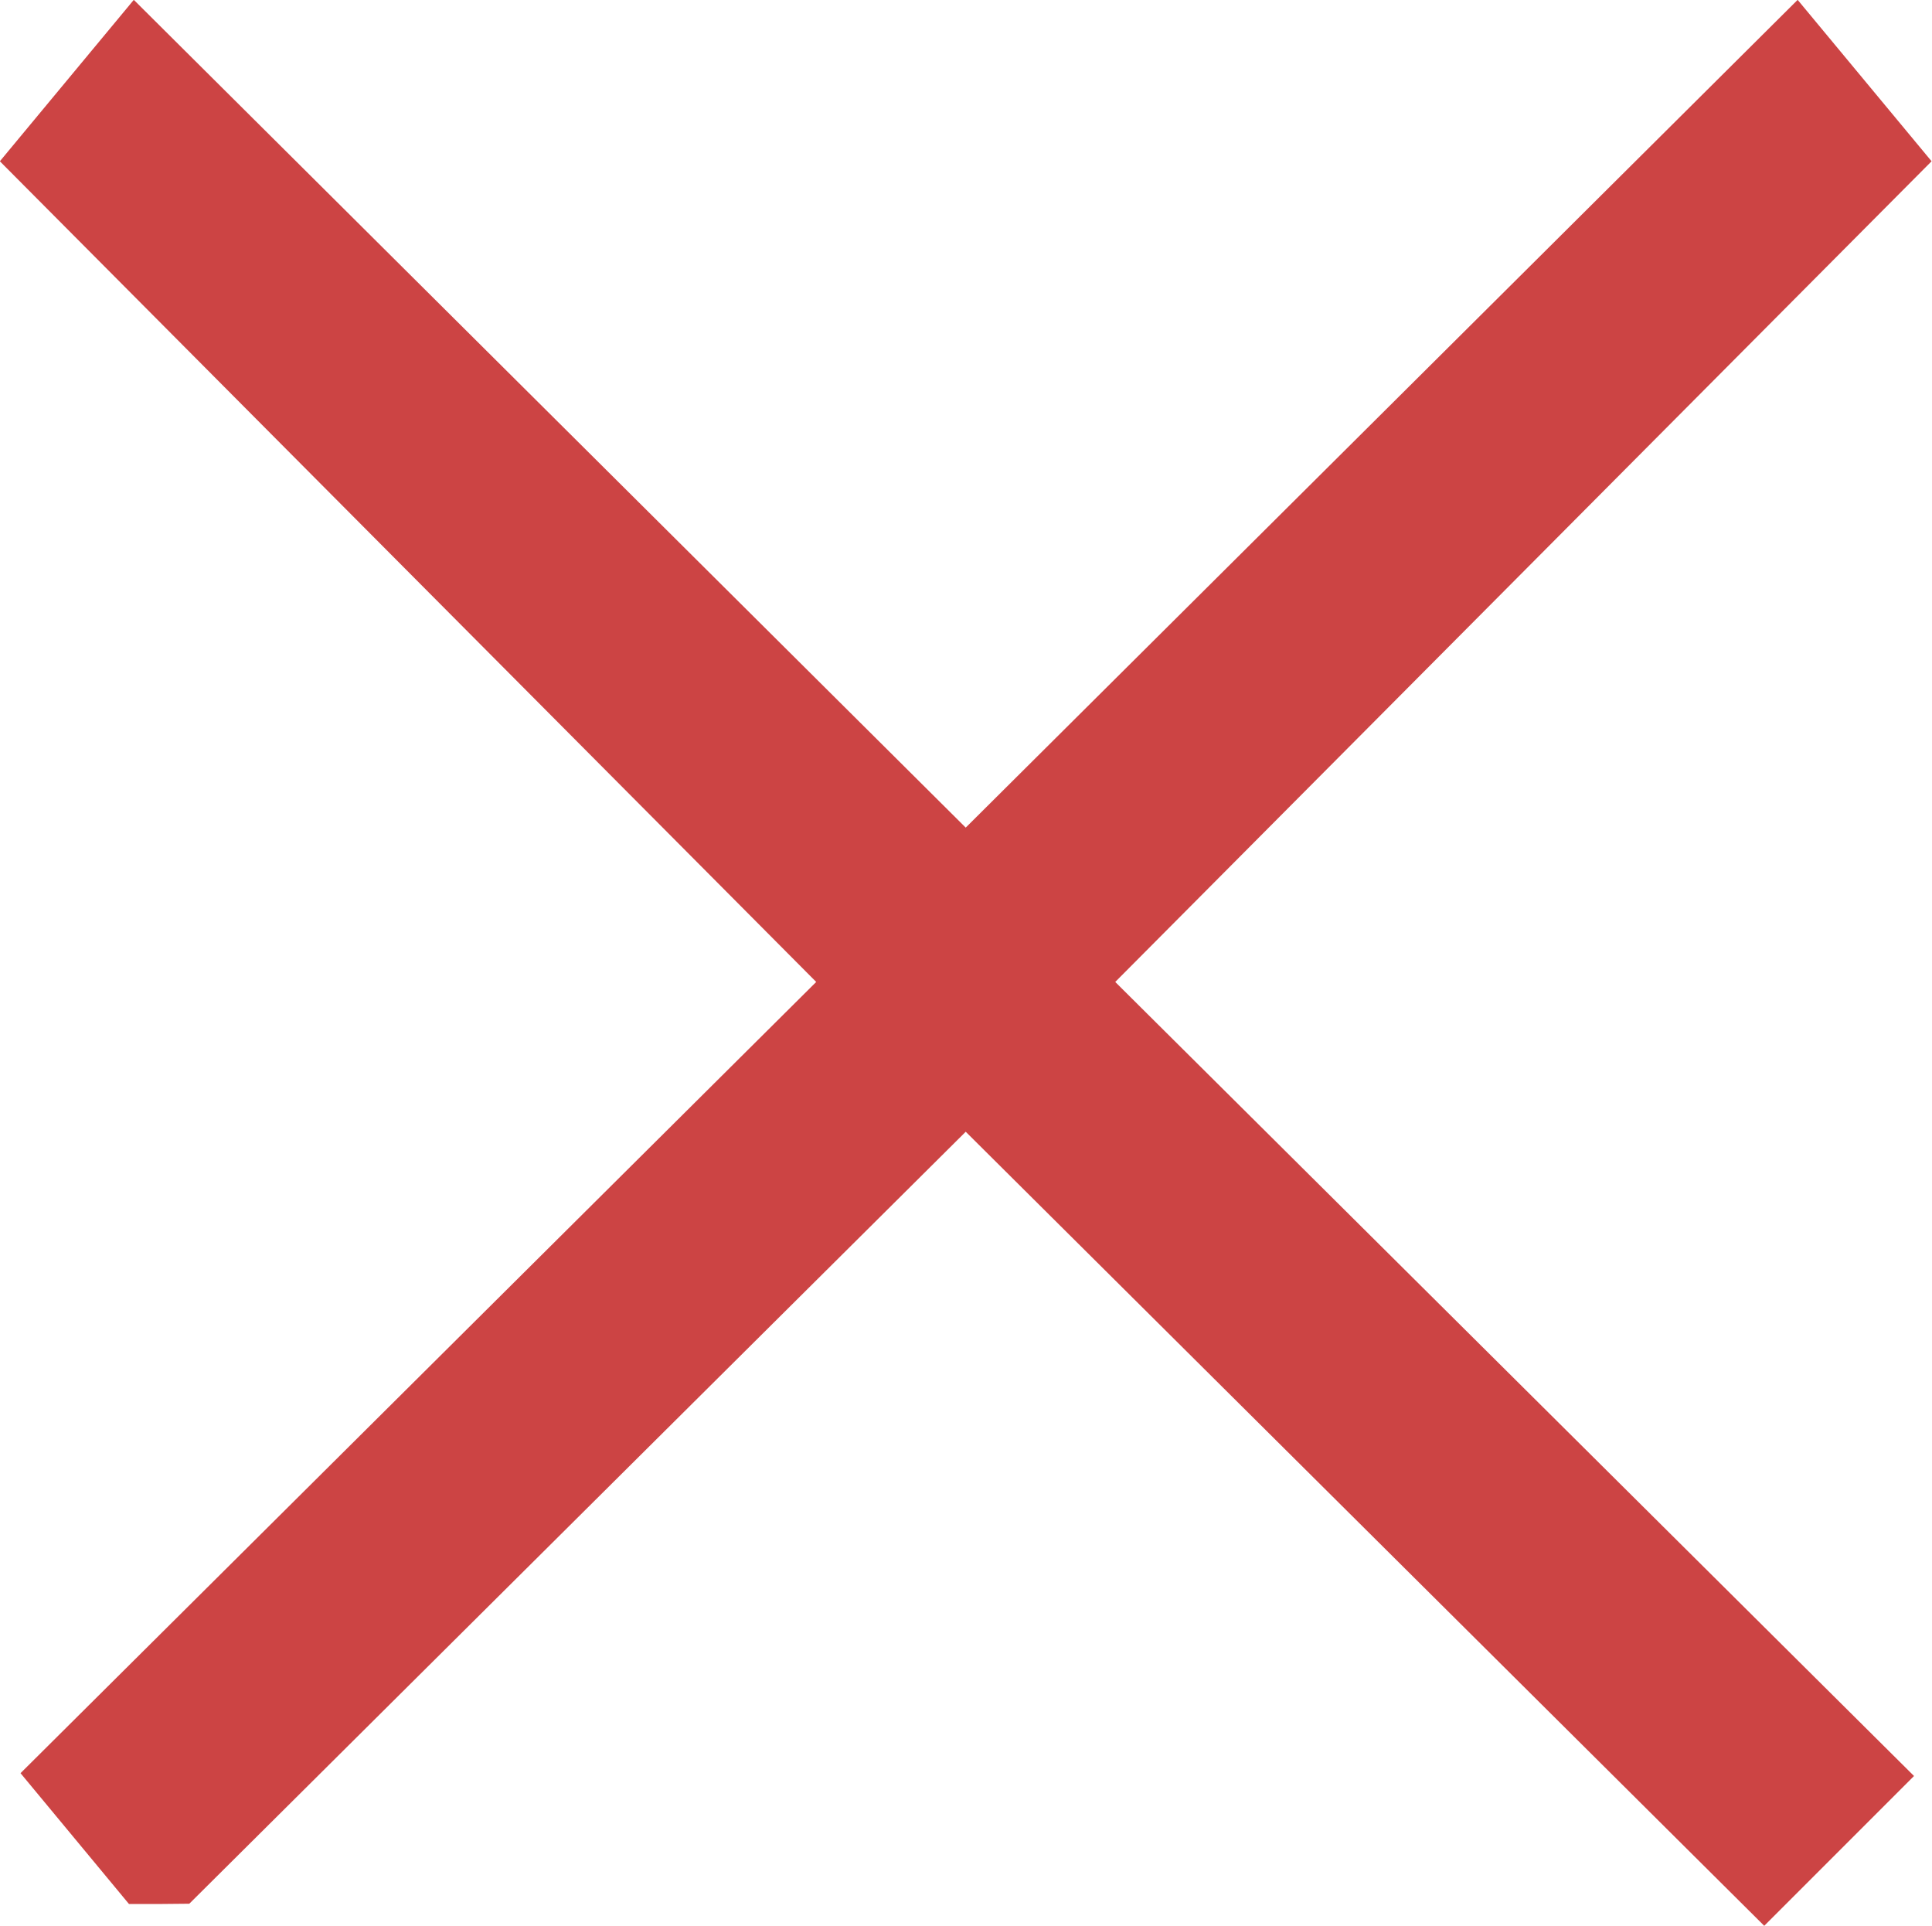 <?xml version="1.0" encoding="UTF-8" standalone="no"?>
<!-- Created with Inkscape (http://www.inkscape.org/) -->

<svg
   width="13.646mm"
   height="13.602mm"
   viewBox="0 0 13.646 13.602"
   version="1.1"
   id="svg1"
   xml:space="preserve"
   xmlns:inkscape="http://www.inkscape.org/namespaces/inkscape"
   xmlns:sodipodi="http://sodipodi.sourceforge.net/DTD/sodipodi-0.dtd"
   xmlns="http://www.w3.org/2000/svg"
   xmlns:svg="http://www.w3.org/2000/svg"><sodipodi:namedview
     id="namedview1"
     pagecolor="#ffffff"
     bordercolor="#000000"
     borderopacity="0.25"
     inkscape:showpageshadow="2"
     inkscape:pageopacity="0.0"
     inkscape:pagecheckerboard="0"
     inkscape:deskcolor="#d1d1d1"
     inkscape:document-units="mm" /><defs
     id="defs1" /><g
     inkscape:label="Layer 1"
     inkscape:groupmode="layer"
     id="layer1"
     transform="translate(-125.809,-149.709)"><path
       style="fill:#c44"
       d="m 126.934,163.156 h -0.214 l -0.383,-0.462 -0.383,-0.462 2.81,-2.794 2.81,-2.794 -2.883,-2.898 -2.883,-2.898 0.473,-0.57 0.473,-0.57 2.938,2.923 2.938,2.923 2.938,-2.923 2.938,-2.923 0.473,0.57 0.473,0.57 -2.883,2.898 -2.883,2.898 2.821,2.804 2.821,2.804 -0.529,0.529 -0.529,0.529 -2.82,-2.804 -2.82,-2.804 -2.742,2.726 -2.742,2.726 z"
       id="path1" /></g></svg>
